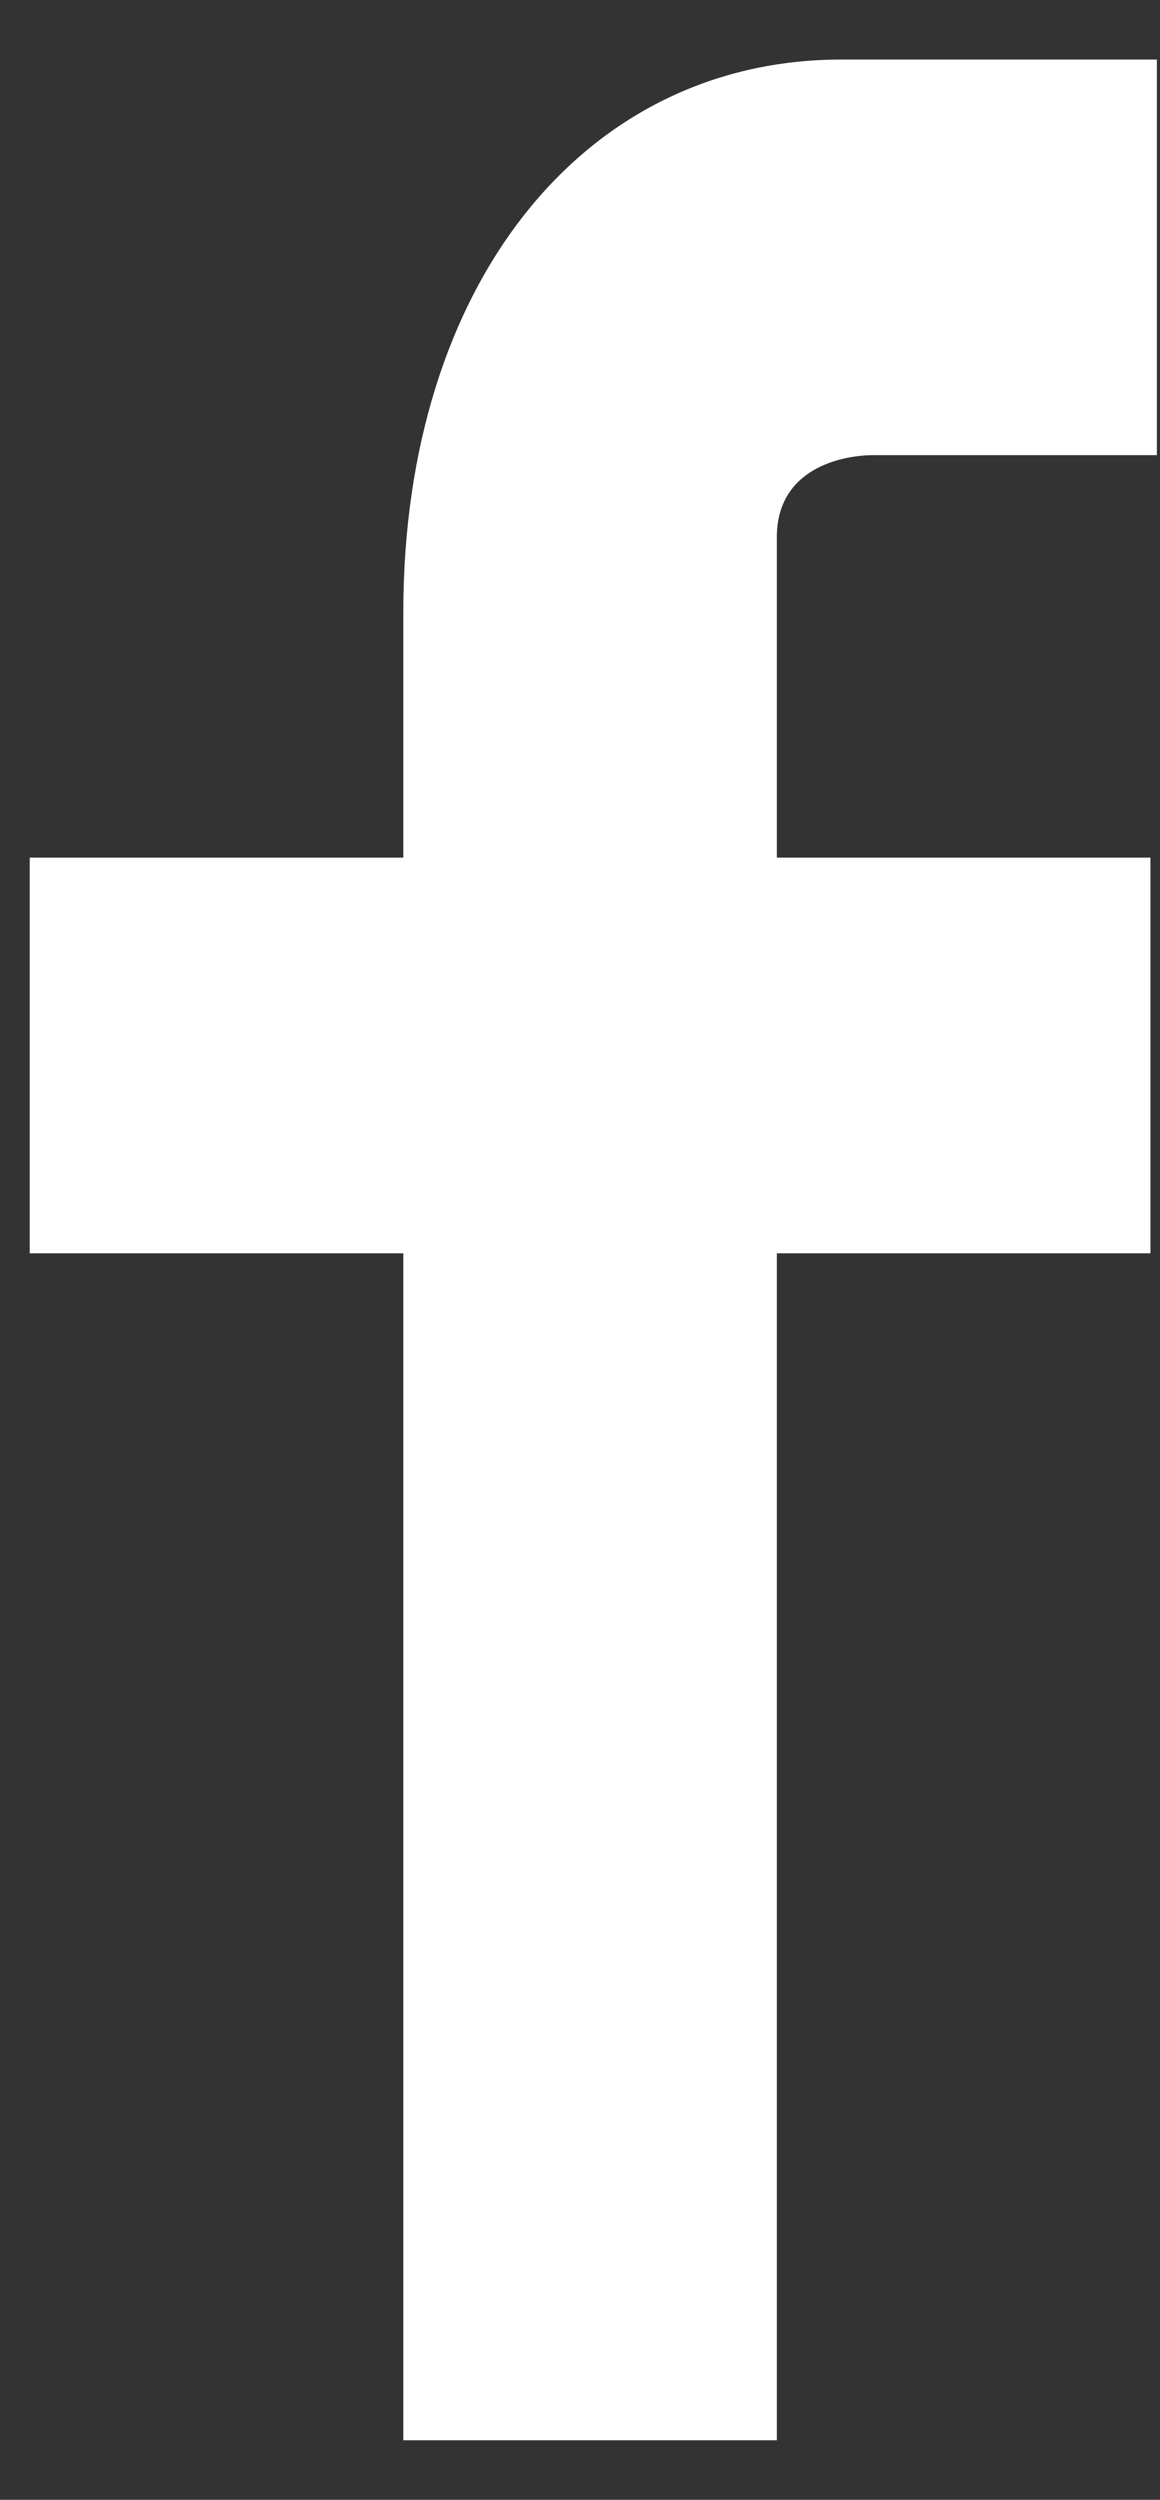 <svg width="13" height="28" viewBox="0 0 13 28" fill="none" xmlns="http://www.w3.org/2000/svg">
<rect x="0" y="0" width="13" height="28" fill="#333333" stroke="none"/>
<path d="M12.893 0.667H9.428C6.541 0.667 4.52 3.188 4.52 6.856V9.606H0.333V14.038H4.52V15.719V18.47V19.616V27.333H8.706V19.616V18.47V15.719V14.038H12.893V9.606H8.706V6.015C8.706 5.251 9.428 5.098 9.789 5.098H12.965V0.667H12.893Z" fill="white"/>
</svg>
